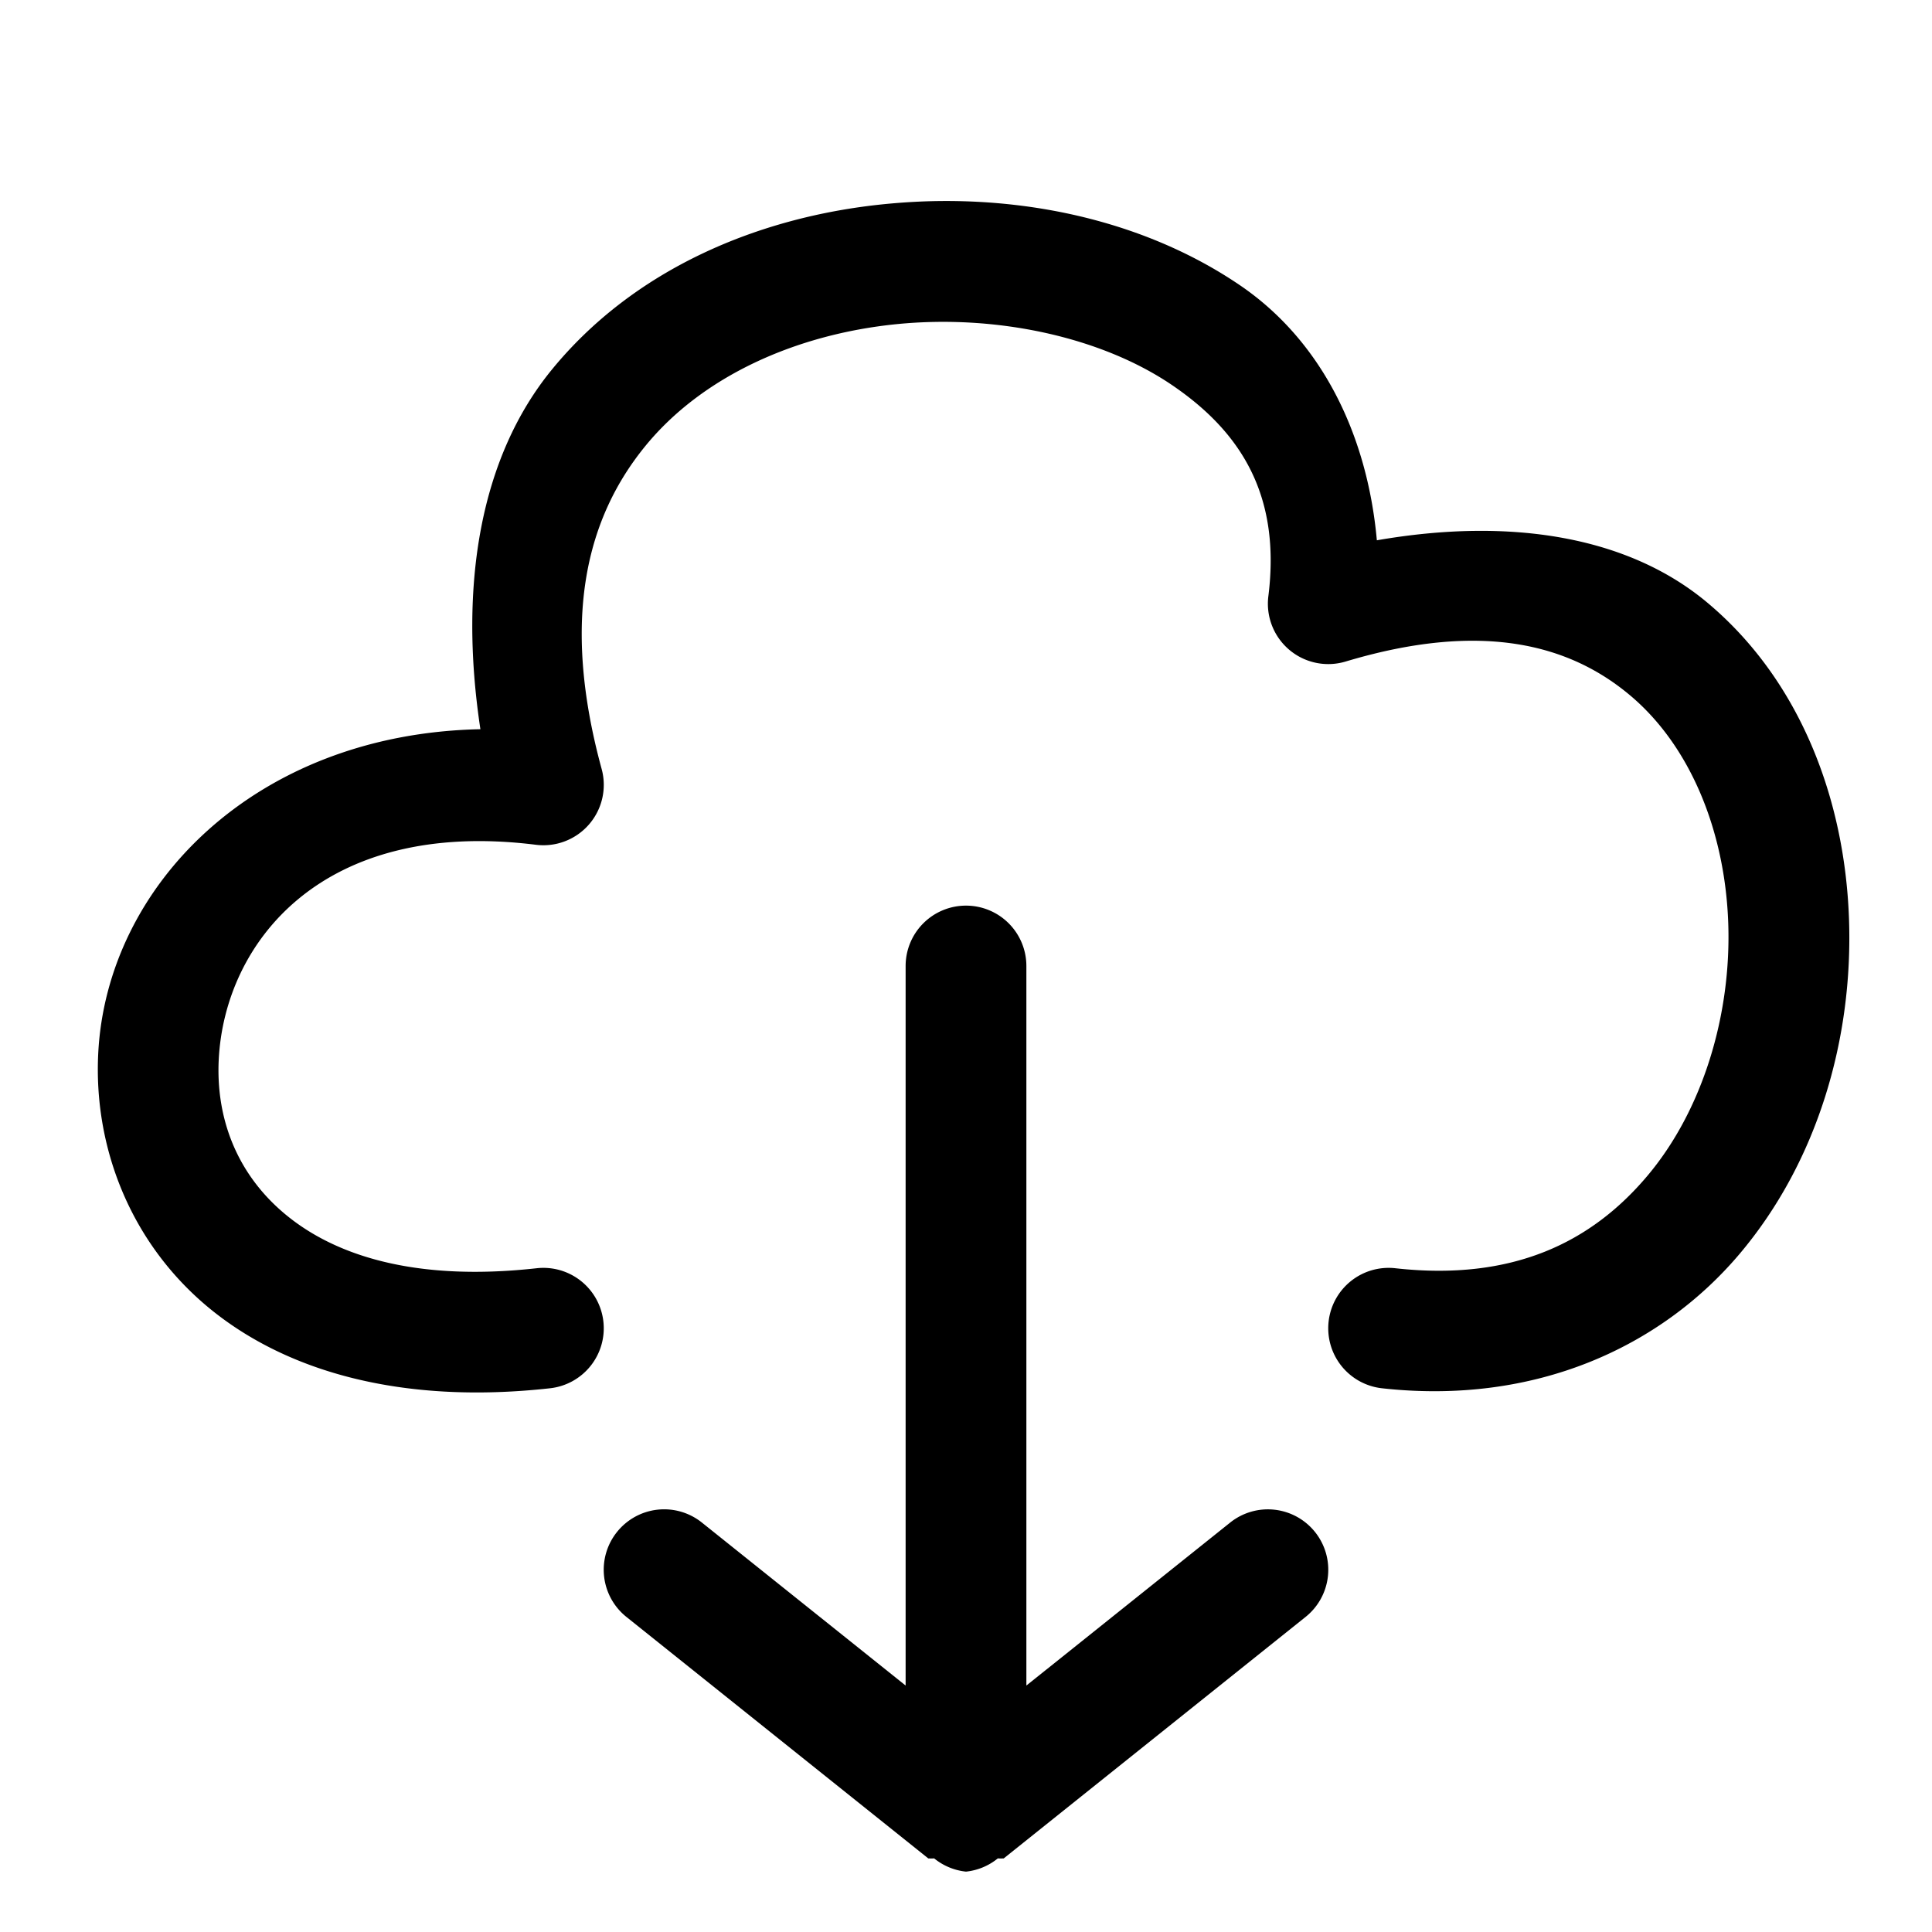 <svg xmlns="http://www.w3.org/2000/svg" width="32" height="32" viewBox="0 0 32 32"><path d="M15.434 3.332q-.393.01-.784.049c-2.085.208-4.153 1.074-5.52 2.754-1.165 1.434-1.538 3.531-1.173 5.943-3.742.077-6.192 2.602-6.33 5.371-.077 1.532.517 3.112 1.81 4.194 1.294 1.08 3.226 1.623 5.674 1.351a1 1 0 0 0 .883-1.105 1 1 0 0 0-1.105-.883c-2.052.228-3.37-.23-4.17-.899-.8-.668-1.144-1.588-1.096-2.556.097-1.936 1.705-4.002 5.252-3.559a1 1 0 0 0 1.09-1.256c-.687-2.518-.23-4.175.717-5.34.946-1.164 2.503-1.86 4.168-2.027 1.664-.166 3.396.218 4.558 1.006 1.163.788 1.807 1.846 1.6 3.5a1 1 0 0 0 1.28 1.082c2.265-.68 3.713-.278 4.71.559.997.836 1.573 2.246 1.627 3.77.054 1.523-.424 3.106-1.342 4.193s-2.213 1.745-4.172 1.527a1 1 0 0 0-1.105.883 1 1 0 0 0 .883 1.105c2.54.282 4.62-.684 5.922-2.223 1.3-1.538 1.885-3.58 1.814-5.556-.07-1.977-.807-3.942-2.342-5.23-1.31-1.1-3.258-1.422-5.478-1.036-.16-1.775-.932-3.32-2.276-4.23-1.444-.979-3.266-1.43-5.095-1.387zM16 15a1 1 0 0 0-1 1v11.918l-3.375-2.7a1 1 0 0 0-1.406.157 1 1 0 0 0 .156 1.406l5 4a1 1 0 0 0 .098 0A1 1 0 0 0 16 31a1 1 0 0 0 .527-.219 1 1 0 0 0 .098 0l5-4a1 1 0 0 0 .156-1.406 1 1 0 0 0-1.406-.156L17 27.918V16a1 1 0 0 0-1-1z"/></svg>